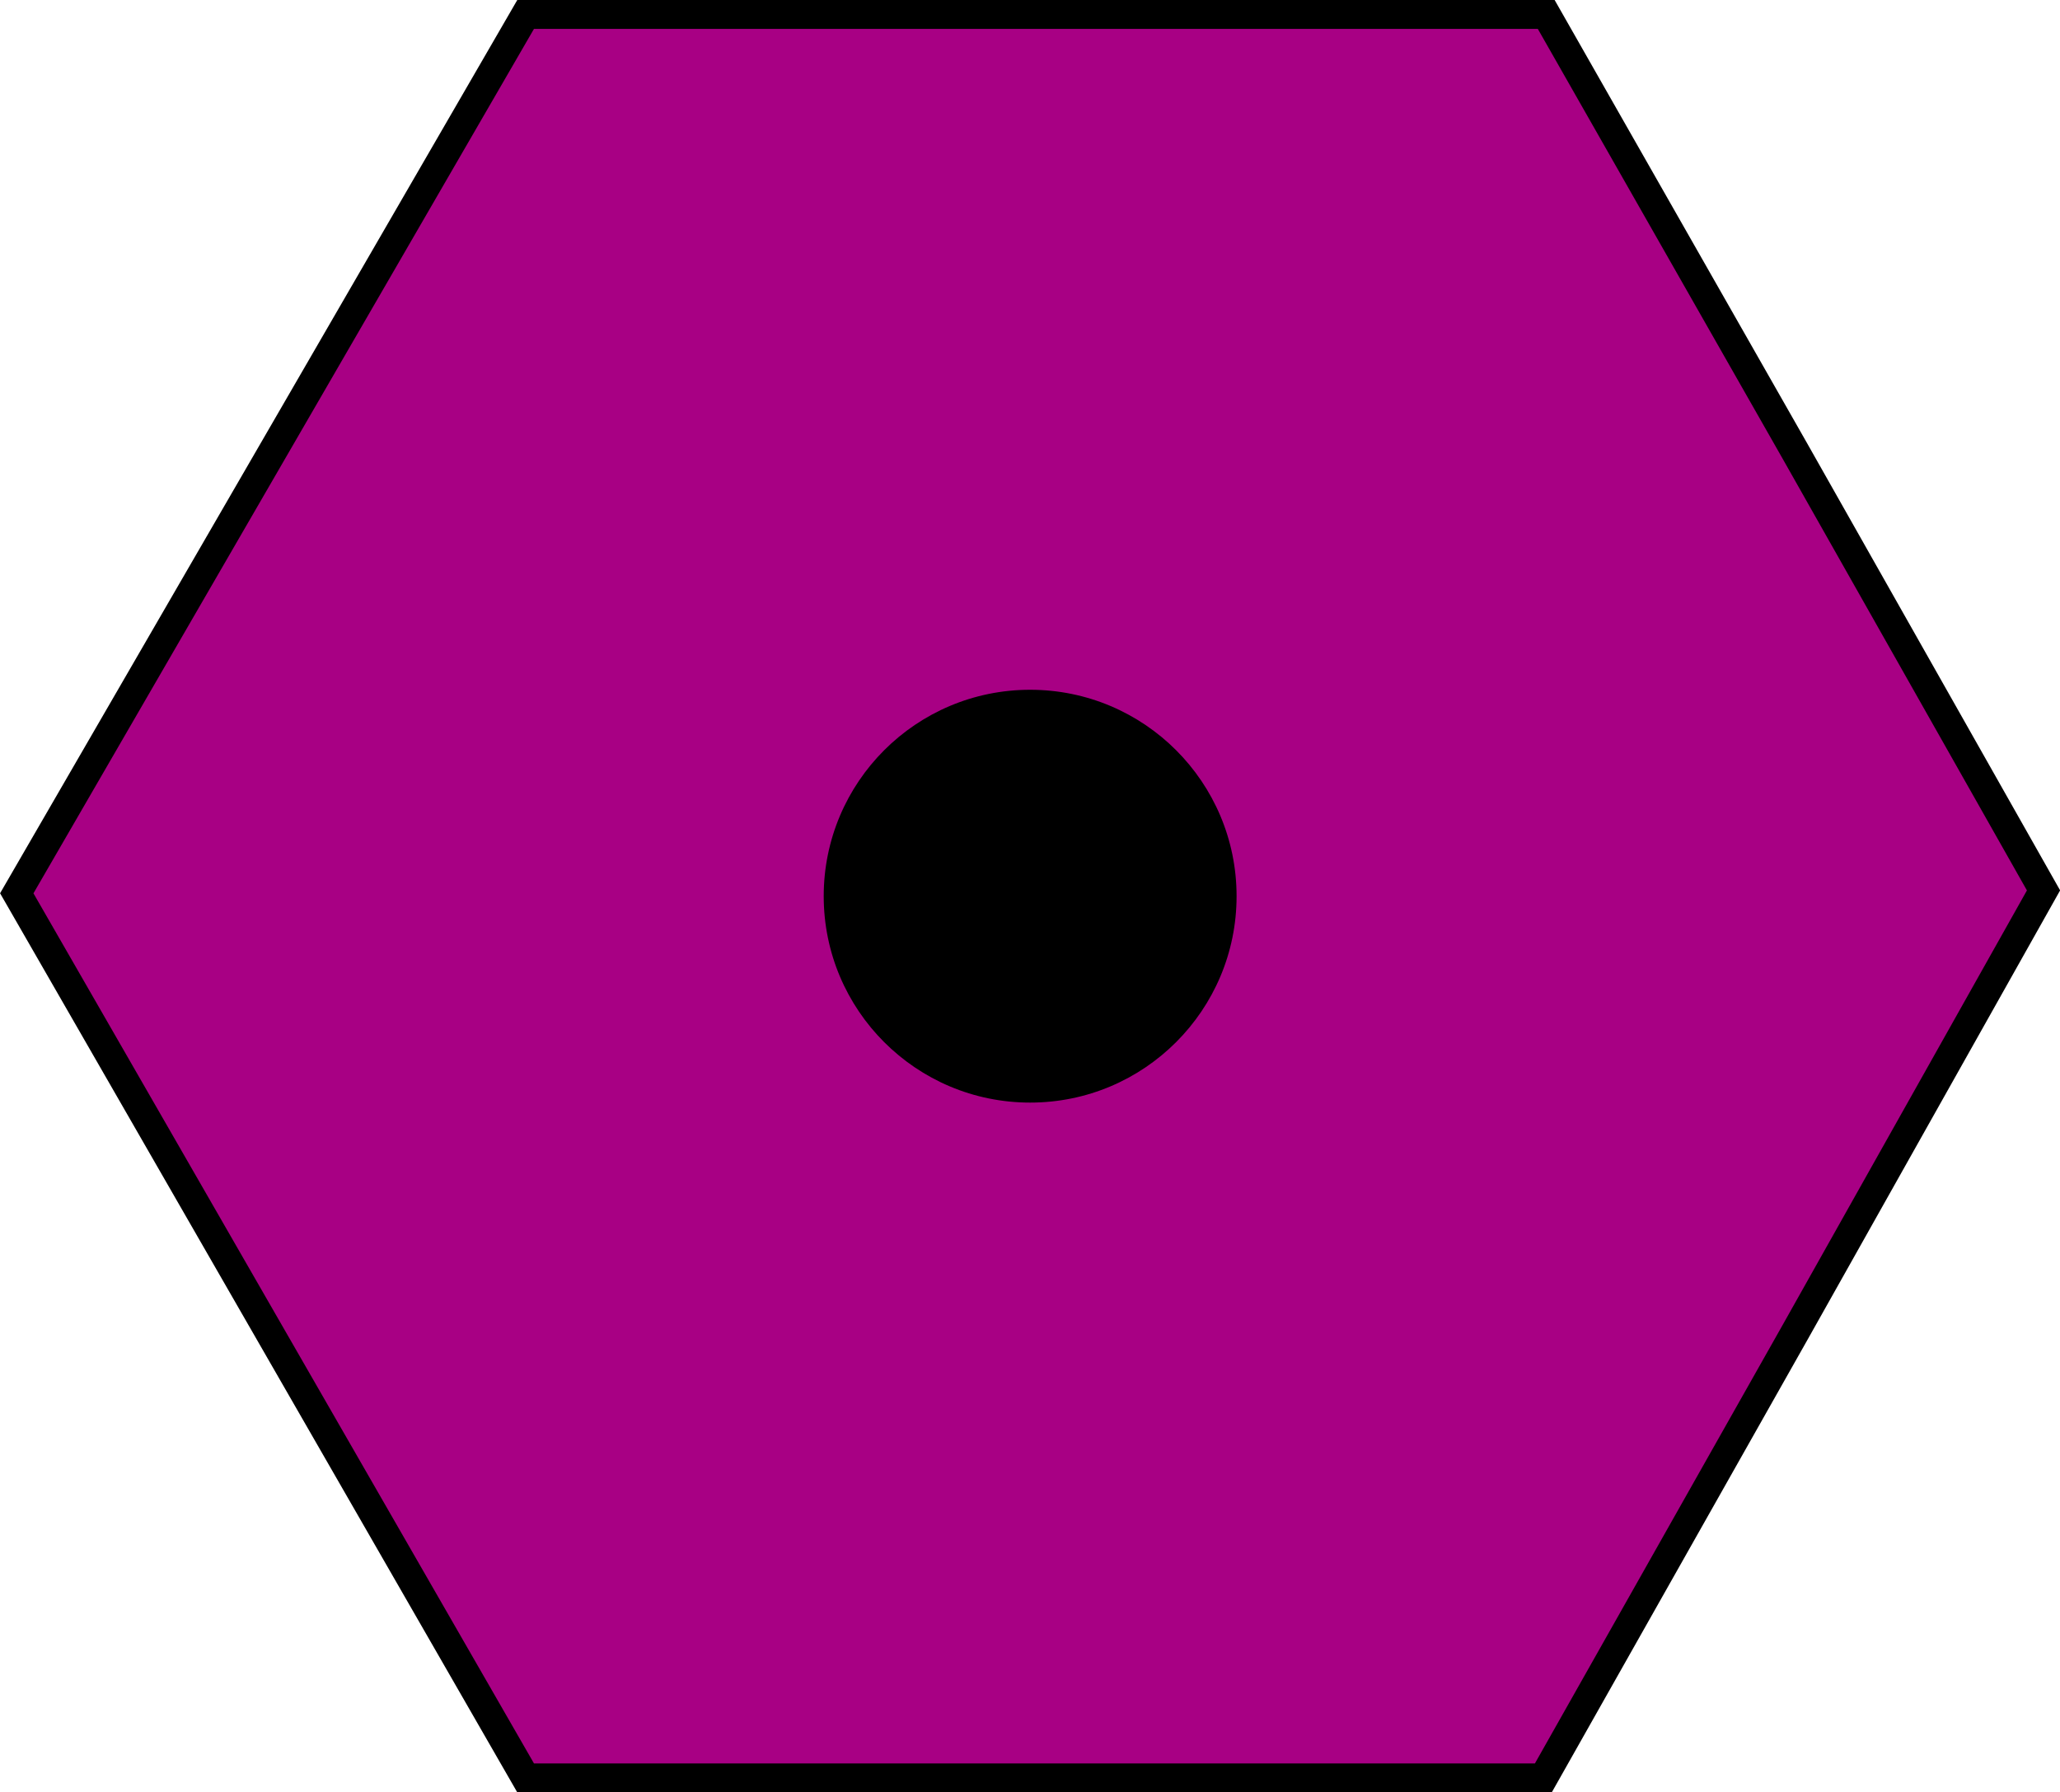 <?xml version="1.0" encoding="UTF-8"?>
<svg id="Layer_1" data-name="Layer 1" xmlns="http://www.w3.org/2000/svg" viewBox="0 0 71.25 62">
  <defs>
    <style>
      .cls-1 {
        fill: #a80084;
        stroke: #000;
        stroke-miterlimit: 10;
      }
    </style>
  </defs>
  <path class="cls-1" d="M9.38,15.7L.58,30.9l8.8,15.3,8.8,15.3H53.38l8.7-15.4,8.6-15.3-8.6-15.2L53.48,.5H18.18L9.38,15.7Z"/>
  <circle cx="35.63" cy="31" r="7.14"/>
</svg>